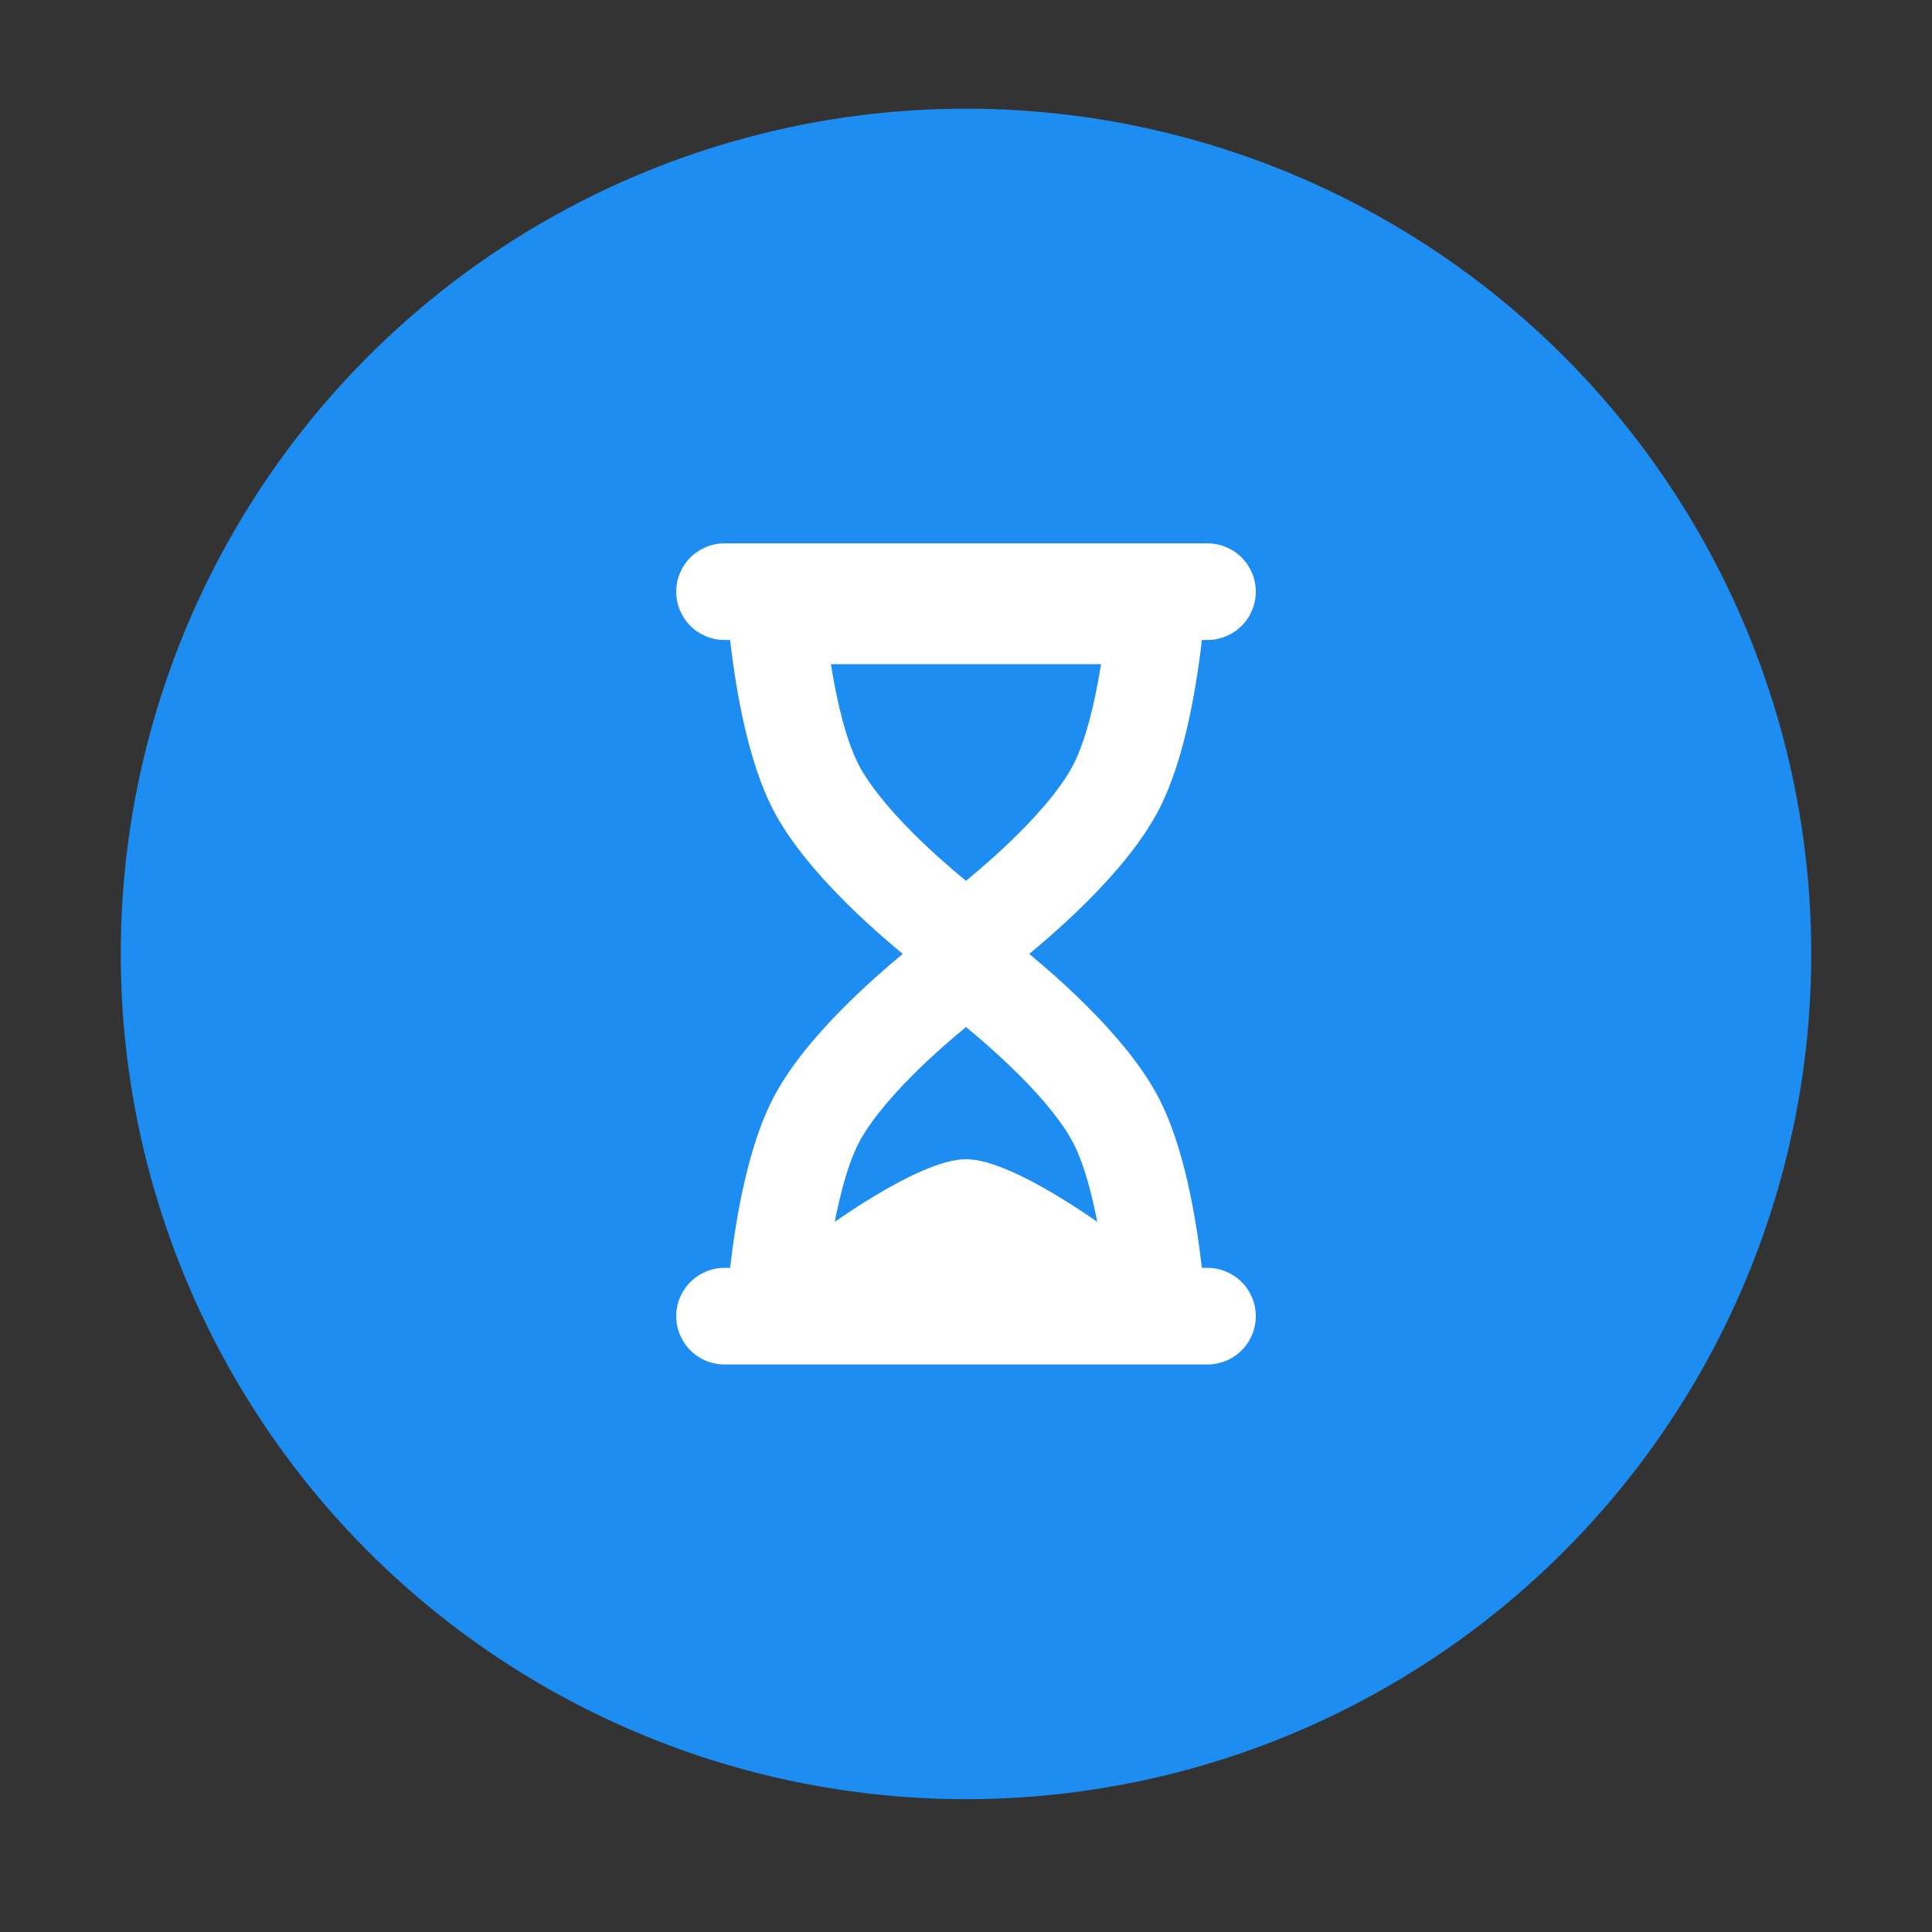 <svg width="80" height="80" viewBox="0 0 80 80" fill="none" xmlns="http://www.w3.org/2000/svg">
<rect x="0" y="0" width="80" height="80" fill="#333333" stroke="none"/>
<circle cx="40" cy="39.5" r="35" fill="#1E8DF2"/>
<path fill-rule="evenodd" clip-rule="evenodd" d="M34.405 27.5C34.665 29.138 35.051 30.69 35.555 31.668C35.951 32.438 36.727 33.416 37.791 34.482C38.521 35.212 39.295 35.894 39.999 36.474C40.703 35.894 41.479 35.212 42.207 34.482C43.271 33.416 44.047 32.438 44.443 31.668C44.947 30.69 45.331 29.138 45.593 27.5H34.405ZM33.081 23.5C31.393 23.5 30.045 24.894 30.241 26.572C30.491 28.724 30.997 31.552 31.999 33.5C33.343 36.11 36.435 38.786 38.359 40.286C39.329 41.046 40.669 41.046 41.639 40.286C43.565 38.786 46.657 36.11 47.999 33.5C49.001 31.554 49.507 28.724 49.759 26.572C49.953 24.892 48.605 23.5 46.917 23.5H33.081Z" fill="white"/>
<path fill-rule="evenodd" clip-rule="evenodd" d="M45.594 51.5C45.334 49.862 44.948 48.31 44.444 47.332C44.048 46.562 43.272 45.582 42.208 44.518C41.504 43.819 40.767 43.155 40 42.526C39.296 43.106 38.52 43.788 37.792 44.518C36.728 45.582 35.952 46.562 35.556 47.332C35.052 48.31 34.668 49.862 34.406 51.5H45.594ZM46.918 55.5C48.606 55.5 49.954 54.106 49.758 52.43C49.508 50.276 49.002 47.446 48 45.5C46.656 42.89 43.564 40.214 41.64 38.714C41.172 38.346 40.595 38.146 40 38.146C39.405 38.146 38.827 38.346 38.36 38.714C36.434 40.214 33.344 42.89 32 45.5C30.998 47.446 30.492 50.276 30.24 52.43C30.046 54.106 31.394 55.5 33.082 55.5H46.918Z" fill="white"/>
<path d="M34.001 51C34.001 51 38.001 48 40.001 48C42.001 48 46.001 51 46.001 51V52H34.001V51Z" fill="white"/>
<path fill-rule="evenodd" clip-rule="evenodd" d="M28 24.5C28 23.97 28.211 23.461 28.586 23.086C28.961 22.711 29.47 22.5 30 22.5H50C50.53 22.5 51.039 22.711 51.414 23.086C51.789 23.461 52 23.97 52 24.5C52 25.03 51.789 25.539 51.414 25.914C51.039 26.289 50.53 26.5 50 26.5H30C29.47 26.5 28.961 26.289 28.586 25.914C28.211 25.539 28 25.03 28 24.5ZM28 54.5C28 53.97 28.211 53.461 28.586 53.086C28.961 52.711 29.47 52.5 30 52.5H50C50.53 52.5 51.039 52.711 51.414 53.086C51.789 53.461 52 53.97 52 54.5C52 55.03 51.789 55.539 51.414 55.914C51.039 56.289 50.53 56.5 50 56.5H30C29.47 56.5 28.961 56.289 28.586 55.914C28.211 55.539 28 55.03 28 54.5Z" fill="white"/>
</svg>
